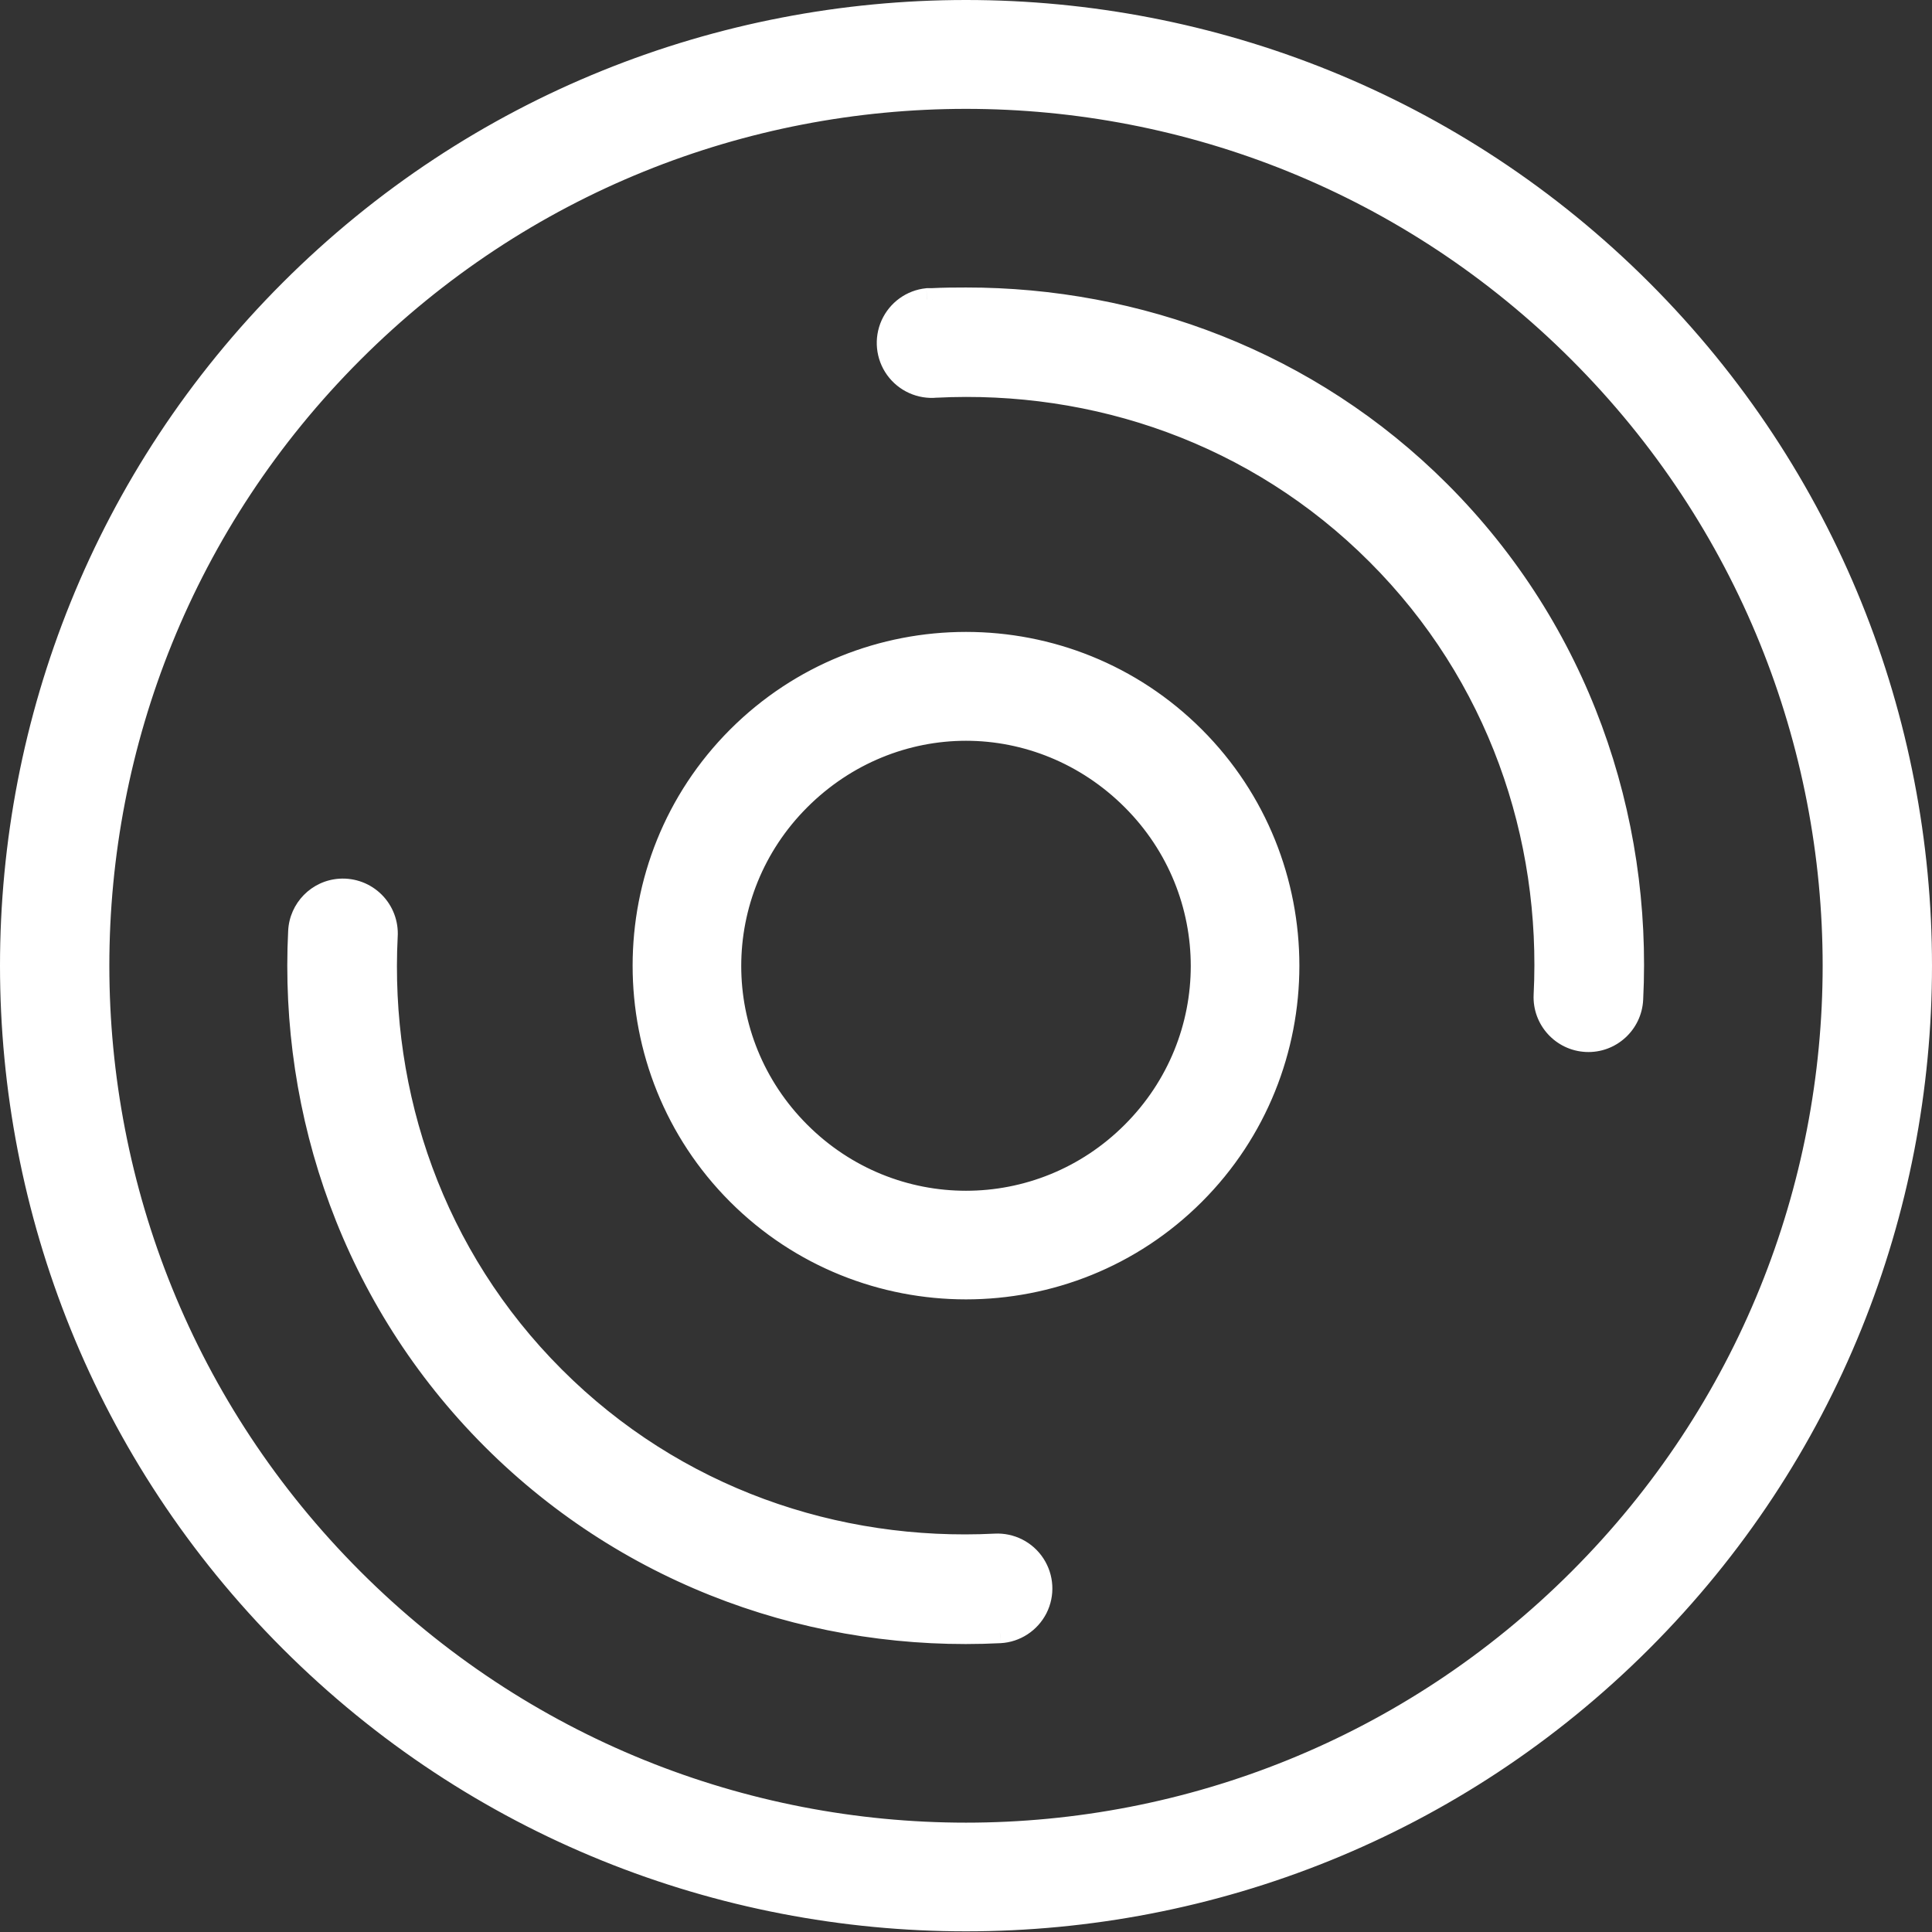 <svg width="26" height="26" viewBox="0 0 26 26" fill="none" xmlns="http://www.w3.org/2000/svg">
<rect x="0" y="0" width="26" height="26" fill="#333333" stroke="none"/>
<path fill-rule="evenodd" clip-rule="evenodd" d="M3.912 3.912C6.418 1.406 9.711 0.153 13 0.153C16.289 0.153 19.582 1.406 22.088 3.912C27.1 8.924 27.1 17.067 22.088 22.079C17.076 27.091 8.924 27.091 3.912 22.079C-1.1 17.067 -1.1 8.924 3.912 3.912ZM21.258 4.733C18.975 2.451 15.988 1.312 13 1.312C10.012 1.312 7.025 2.451 4.743 4.733C0.177 9.299 0.177 16.692 4.743 21.258C9.308 25.823 16.692 25.823 21.258 21.258C25.823 16.692 25.823 9.299 21.258 4.733ZM13 4.022C12.847 4.022 12.697 4.023 12.544 4.031C12.523 4.03 12.501 4.03 12.48 4.031C12.271 4.052 12.09 4.183 12.004 4.374C11.918 4.565 11.94 4.788 12.063 4.958C12.186 5.128 12.39 5.22 12.598 5.199C14.74 5.092 16.908 5.822 18.538 7.452C20.169 9.083 20.899 11.251 20.792 13.392C20.777 13.715 21.026 13.989 21.349 14.004C21.671 14.019 21.945 13.77 21.96 13.447C22.083 11 21.243 8.496 19.369 6.622C17.612 4.865 15.298 4.02 13 4.022ZM9.934 9.925C10.78 9.08 11.888 8.657 13 8.657C14.112 8.657 15.221 9.08 16.066 9.925C17.756 11.616 17.756 14.375 16.066 16.066C14.375 17.756 11.625 17.756 9.934 16.066C8.244 14.375 8.244 11.616 9.934 9.925ZM13 9.816C13.811 9.816 14.623 10.133 15.245 10.755C16.489 12 16.489 14.001 15.245 15.245C14.001 16.489 11.999 16.489 10.755 15.245C9.511 14.001 9.511 12 10.755 10.755C11.377 10.133 12.189 9.816 13 9.816ZM4.031 12.535C4.044 12.237 4.28 11.996 4.578 11.978C4.746 11.967 4.91 12.029 5.029 12.148C5.148 12.267 5.21 12.431 5.199 12.599C5.091 14.74 5.822 16.908 7.452 18.538C9.083 20.169 11.251 20.899 13.392 20.792C13.601 20.781 13.8 20.881 13.914 21.056C14.028 21.232 14.04 21.454 13.946 21.64C13.852 21.827 13.665 21.949 13.456 21.96C11.009 22.083 8.505 21.233 6.631 19.36C4.758 17.486 3.908 14.982 4.031 12.535Z" fill="white"/>
<path d="M3.912 3.912L3.804 3.804L3.912 3.912ZM22.088 3.912L21.98 4.021L22.088 3.912ZM22.088 22.079L22.196 22.187L22.088 22.079ZM3.912 22.079L4.02 21.971L3.912 22.079ZM13 1.312V1.465V1.312ZM21.258 4.733L21.149 4.842L21.258 4.733ZM4.743 4.733L4.851 4.842V4.842L4.743 4.733ZM4.743 21.258L4.851 21.149H4.851L4.743 21.258ZM21.258 21.258L21.149 21.149L21.258 21.258ZM12.544 4.031L12.535 4.184L12.543 4.184L12.552 4.184L12.544 4.031ZM13 4.022L13 3.869L13 4.022ZM12.48 4.031L12.472 3.878L12.464 3.879L12.48 4.031ZM12.004 4.374L12.143 4.437V4.437L12.004 4.374ZM12.063 4.958L11.939 5.048V5.048L12.063 4.958ZM12.598 5.199L12.591 5.046L12.583 5.047L12.598 5.199ZM18.538 7.452L18.647 7.344V7.344L18.538 7.452ZM20.792 13.392L20.639 13.385L20.639 13.385L20.792 13.392ZM21.349 14.004L21.356 13.851L21.349 14.004ZM21.96 13.447L21.807 13.44L21.807 13.44L21.96 13.447ZM19.369 6.622L19.477 6.514V6.514L19.369 6.622ZM13 8.657V8.504V8.657ZM9.934 9.925L9.826 9.817L9.934 9.925ZM16.066 16.066L15.957 15.958L15.957 15.958L16.066 16.066ZM9.934 16.066L10.043 15.958L10.043 15.958L9.934 16.066ZM15.245 10.755L15.136 10.864L15.245 10.755ZM13 9.816L13 9.969L13 9.816ZM15.245 15.245L15.136 15.136L15.136 15.136L15.245 15.245ZM10.755 15.245L10.864 15.136L10.864 15.136L10.755 15.245ZM10.755 10.755L10.647 10.647L10.755 10.755ZM4.578 11.978L4.588 12.131L4.588 12.131L4.578 11.978ZM4.031 12.535L4.184 12.542L4.184 12.542L4.031 12.535ZM5.029 12.148L5.137 12.04L5.137 12.04L5.029 12.148ZM5.199 12.599L5.046 12.589L5.046 12.591L5.199 12.599ZM7.452 18.538L7.344 18.647L7.344 18.647L7.452 18.538ZM13.392 20.792L13.4 20.945L13.401 20.945L13.392 20.792ZM13.914 21.056L13.786 21.14H13.786L13.914 21.056ZM13.456 21.96L13.464 22.113L13.465 22.113L13.456 21.96ZM6.631 19.36L6.523 19.468L6.523 19.468L6.631 19.36ZM13 -6.23473e-06C9.672 5.58085e-06 6.34 1.268 3.804 3.804L4.02 4.021C6.497 1.544 9.75 0.306 13 0.306L13 -6.23473e-06ZM22.196 3.804C19.66 1.268 16.328 -1.80503e-05 13 -6.23473e-06L13 0.306C16.25 0.306 19.503 1.544 21.98 4.021L22.196 3.804ZM22.196 22.187C27.268 17.115 27.268 8.876 22.196 3.804L21.98 4.021C26.932 8.973 26.932 17.018 21.98 21.971L22.196 22.187ZM3.804 22.187C8.876 27.259 17.124 27.259 22.196 22.187L21.98 21.971C17.027 26.923 8.973 26.923 4.02 21.971L3.804 22.187ZM3.804 3.804C-1.268 8.876 -1.268 17.115 3.804 22.187L4.02 21.971C-0.932 17.018 -0.932 8.973 4.02 4.021L3.804 3.804ZM13 1.465C15.949 1.465 18.896 2.589 21.149 4.842L21.366 4.625C19.053 2.312 16.027 1.159 13 1.159V1.465ZM4.851 4.842C7.104 2.589 10.051 1.465 13 1.465V1.159C9.973 1.159 6.947 2.312 4.634 4.625L4.851 4.842ZM4.851 21.149C0.345 16.643 0.345 9.348 4.851 4.842L4.634 4.625C0.009 9.251 0.009 16.74 4.634 21.366L4.851 21.149ZM21.149 21.149C16.643 25.655 9.357 25.655 4.851 21.149L4.634 21.366C9.26 25.991 16.74 25.991 21.366 21.366L21.149 21.149ZM21.149 4.842C25.655 9.348 25.655 16.643 21.149 21.149L21.366 21.366C25.991 16.74 25.991 9.251 21.366 4.625L21.149 4.842ZM12.552 4.184C12.7 4.176 12.848 4.175 13 4.175L13 3.869C12.846 3.869 12.693 3.87 12.536 3.878L12.552 4.184ZM12.488 4.184C12.504 4.183 12.52 4.183 12.535 4.184L12.552 3.878C12.525 3.877 12.498 3.877 12.472 3.878L12.488 4.184ZM12.143 4.437C12.207 4.296 12.341 4.199 12.495 4.183L12.464 3.879C12.201 3.905 11.973 4.07 11.864 4.311L12.143 4.437ZM12.187 4.869C12.097 4.743 12.08 4.578 12.143 4.437L11.864 4.311C11.756 4.553 11.784 4.833 11.939 5.048L12.187 4.869ZM12.583 5.047C12.429 5.062 12.278 4.994 12.187 4.869L11.939 5.048C12.094 5.262 12.351 5.378 12.614 5.351L12.583 5.047ZM18.647 7.344C16.983 5.681 14.772 4.937 12.591 5.046L12.606 5.352C14.707 5.246 16.833 5.963 18.43 7.561L18.647 7.344ZM20.945 13.4C21.054 11.219 20.31 9.008 18.647 7.344L18.43 7.561C20.028 9.158 20.745 11.284 20.639 13.385L20.945 13.4ZM21.356 13.851C21.118 13.84 20.934 13.638 20.945 13.4L20.639 13.385C20.62 13.792 20.935 14.138 21.342 14.157L21.356 13.851ZM21.807 13.44C21.796 13.678 21.594 13.862 21.356 13.851L21.342 14.157C21.748 14.176 22.094 13.861 22.113 13.454L21.807 13.44ZM19.261 6.73C21.101 8.571 21.928 11.032 21.807 13.44L22.113 13.455C22.238 10.968 21.384 8.421 19.477 6.514L19.261 6.73ZM13 4.175C15.261 4.173 17.535 5.005 19.261 6.73L19.477 6.514C17.689 4.726 15.336 3.867 13 3.869L13 4.175ZM13 8.504C11.849 8.504 10.701 8.942 9.826 9.817L10.043 10.033C10.858 9.218 11.927 8.81 13 8.81V8.504ZM16.174 9.817C15.299 8.942 14.151 8.504 13 8.504V8.81C14.073 8.81 15.142 9.218 15.957 10.033L16.174 9.817ZM16.174 16.174C17.924 14.424 17.924 11.567 16.174 9.817L15.957 10.033C17.588 11.664 17.588 14.327 15.957 15.958L16.174 16.174ZM9.826 16.174C11.576 17.924 14.424 17.924 16.174 16.174L15.957 15.958C14.327 17.588 11.673 17.588 10.043 15.958L9.826 16.174ZM9.826 9.817C8.076 11.567 8.076 14.424 9.826 16.174L10.043 15.958C8.412 14.327 8.412 11.664 10.043 10.033L9.826 9.817ZM15.353 10.647C14.702 9.996 13.851 9.663 13 9.663L13 9.969C13.771 9.969 14.543 10.271 15.136 10.864L15.353 10.647ZM15.353 15.353C16.657 14.049 16.657 11.951 15.353 10.647L15.136 10.864C16.321 12.048 16.321 13.952 15.136 15.136L15.353 15.353ZM10.647 15.353C11.951 16.657 14.049 16.657 15.353 15.353L15.136 15.136C13.952 16.321 12.048 16.321 10.864 15.136L10.647 15.353ZM10.647 10.647C9.343 11.951 9.343 14.049 10.647 15.353L10.864 15.136C9.679 13.952 9.679 12.048 10.864 10.864L10.647 10.647ZM13 9.663C12.149 9.663 11.298 9.996 10.647 10.647L10.864 10.864C11.457 10.271 12.229 9.969 13 9.969L13 9.663ZM4.569 11.825C4.193 11.848 3.895 12.152 3.878 12.528L4.184 12.542C4.194 12.322 4.368 12.145 4.588 12.131L4.569 11.825ZM5.137 12.04C4.987 11.89 4.78 11.812 4.568 11.825L4.588 12.131C4.712 12.123 4.833 12.169 4.921 12.256L5.137 12.04ZM5.352 12.608C5.365 12.397 5.287 12.19 5.137 12.04L4.921 12.256C5.008 12.344 5.054 12.465 5.046 12.589L5.352 12.608ZM7.561 18.43C5.963 16.833 5.246 14.707 5.352 12.606L5.046 12.591C4.936 14.772 5.681 16.983 7.344 18.647L7.561 18.43ZM13.385 20.639C11.284 20.745 9.158 20.028 7.561 18.43L7.344 18.647C9.008 20.31 11.219 21.054 13.4 20.945L13.385 20.639ZM14.042 20.973C13.898 20.752 13.647 20.625 13.384 20.639L13.401 20.945C13.555 20.937 13.702 21.011 13.786 21.14L14.042 20.973ZM14.083 21.71C14.202 21.474 14.186 21.194 14.042 20.973L13.786 21.14C13.87 21.269 13.879 21.434 13.809 21.571L14.083 21.71ZM13.465 22.113C13.728 22.099 13.963 21.945 14.083 21.71L13.809 21.571C13.74 21.709 13.602 21.799 13.448 21.807L13.465 22.113ZM6.523 19.468C8.43 21.374 10.977 22.238 13.464 22.113L13.449 21.807C11.042 21.928 8.581 21.093 6.739 19.251L6.523 19.468ZM3.878 12.527C3.753 15.014 4.617 17.561 6.523 19.468L6.739 19.251C4.898 17.41 4.063 14.949 4.184 12.542L3.878 12.527Z" fill="white"/>
</svg>

